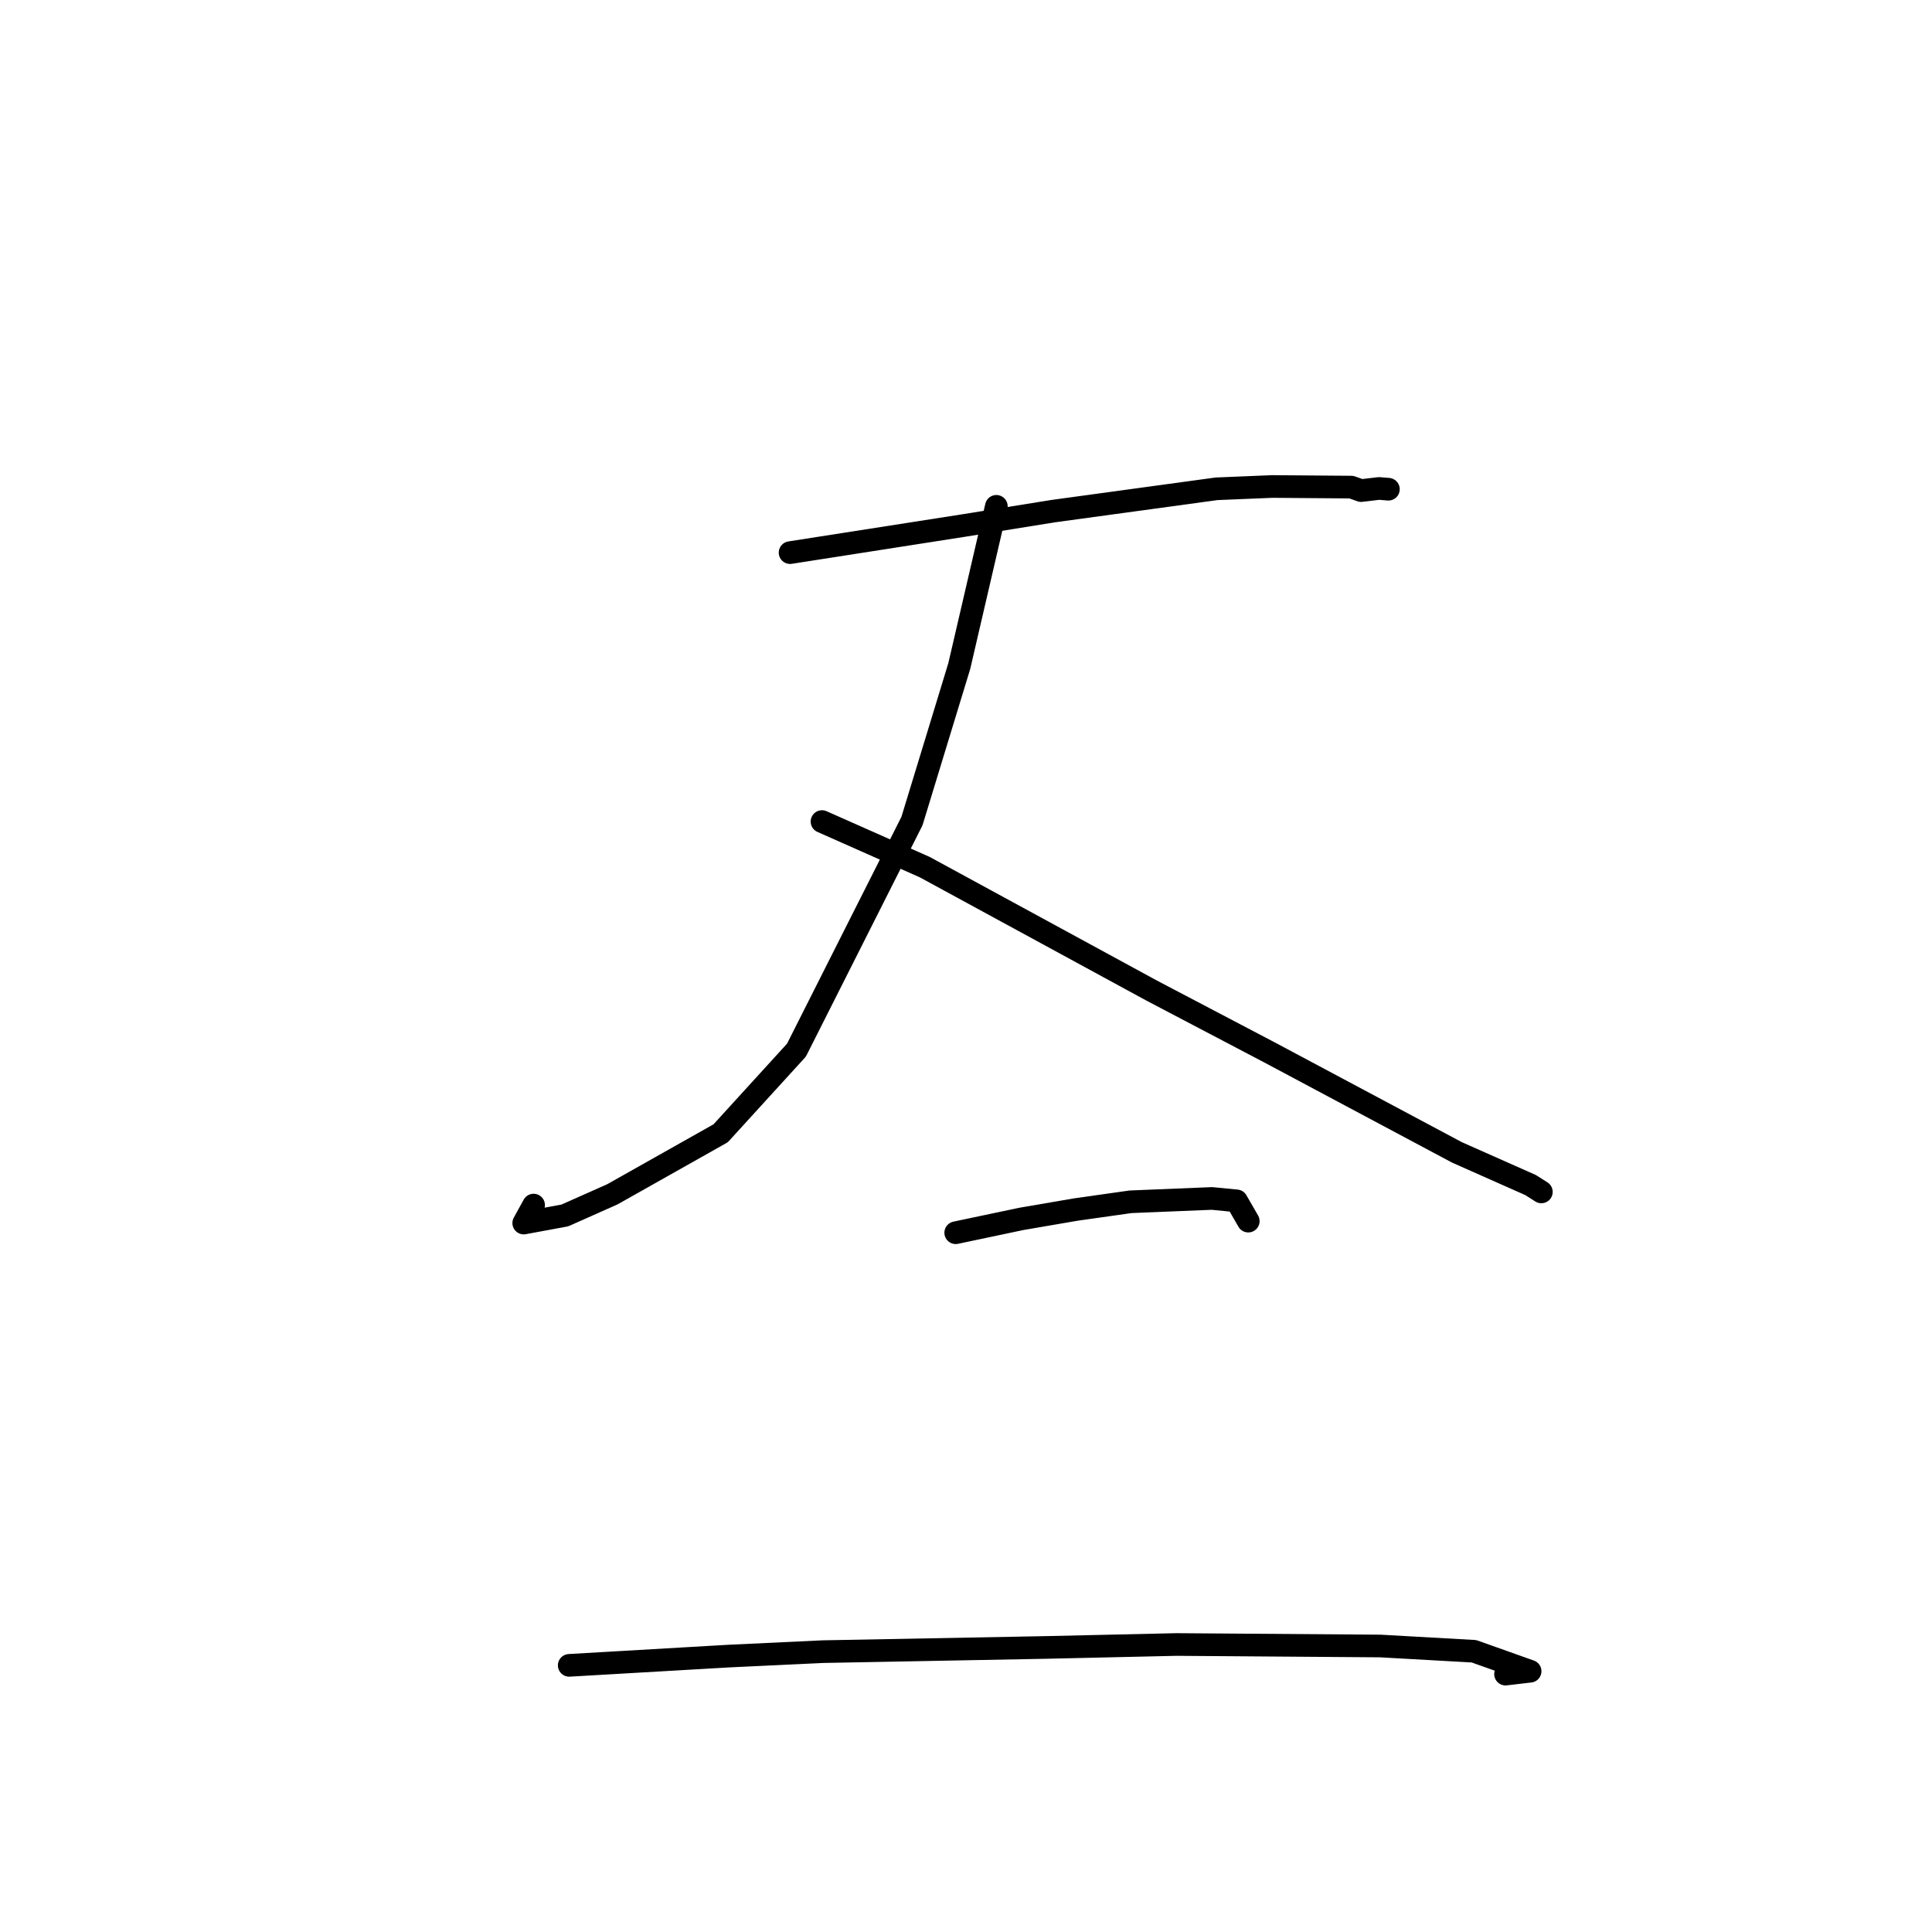 <?xml version="1.0" standalone="no"?>
    <svg width="256" height="256" xmlns="http://www.w3.org/2000/svg" version="1.1">
    <polyline stroke="black" stroke-width="3" stroke-linecap="round" fill="transparent" stroke-linejoin="round" points="104.689 73.226 127.69 69.635 139.541 67.73 161.194 64.769 168.562 64.463 179.06 64.545 180.353 65.005 182.725 64.724 183.7 64.802 183.972 64.824 " />
        <polyline stroke="black" stroke-width="3" stroke-linecap="round" fill="transparent" stroke-linejoin="round" points="132.023 67.091 127.11 88.251 120.841 108.797 105.535 139.148 95.492 150.165 81.144 158.251 74.842 161.054 69.397 162.061 70.706 159.681 " />
        <polyline stroke="black" stroke-width="3" stroke-linecap="round" fill="transparent" stroke-linejoin="round" points="108.918 108.861 122.531 114.898 152.562 131.235 168.157 139.421 193.069 152.704 202.809 157.026 204.101 157.847 204.23 157.929 204.239 157.934 " />
        <polyline stroke="black" stroke-width="3" stroke-linecap="round" fill="transparent" stroke-linejoin="round" points="126.637 163.343 135.321 161.512 142.555 160.27 149.803 159.243 160.586 158.801 163.855 159.12 165.265 161.568 165.402 161.806 " />
        <polyline stroke="black" stroke-width="3" stroke-linecap="round" fill="transparent" stroke-linejoin="round" points="75.423 220.668 96.509 219.443 109.03 218.852 138.591 218.295 155.874 217.905 182.889 218.103 195.306 218.801 202.749 221.447 199.492 221.828 " />
        </svg>